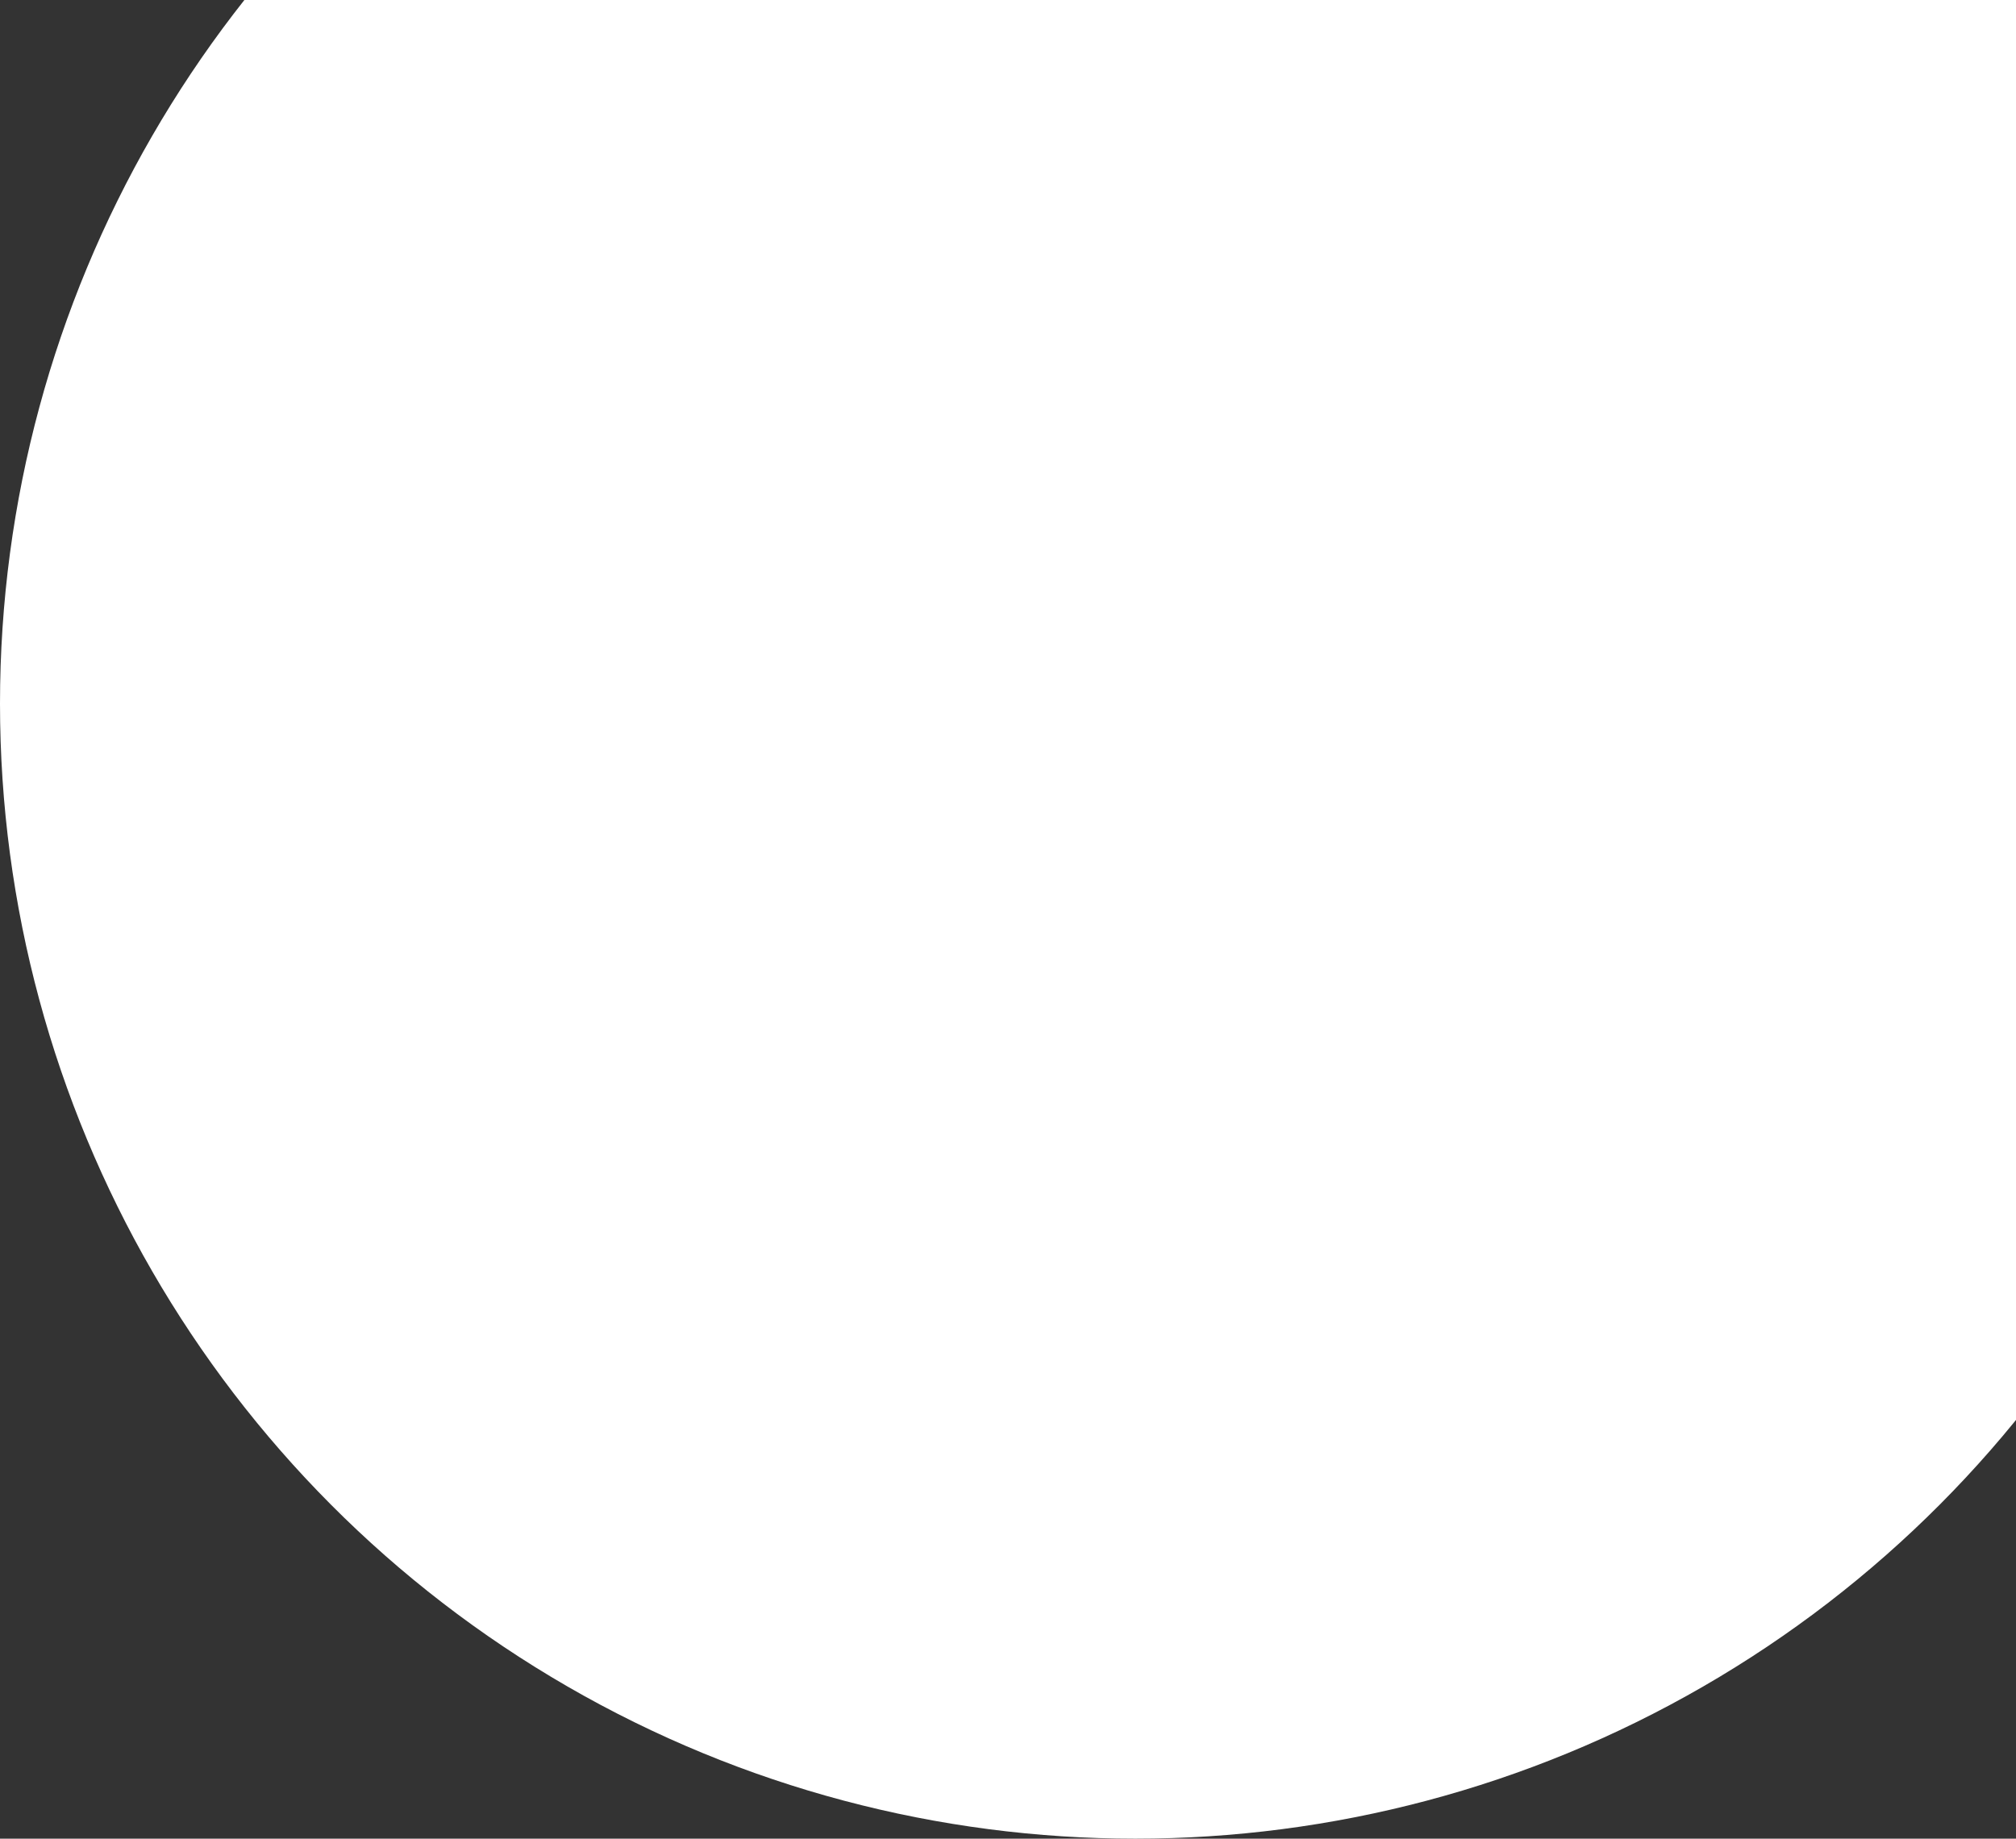 <svg width="752" height="686" viewBox="0 0 752 686" xmlns="http://www.w3.org/2000/svg">
  <rect x="0" y="0" width="752" height="686" fill="#333333" stroke="none"/>
  <circle cx="423.5" cy="262.5" r="423.5" fill="#FFFFFF"/> <!-- Changed fill color to white -->
</svg>

